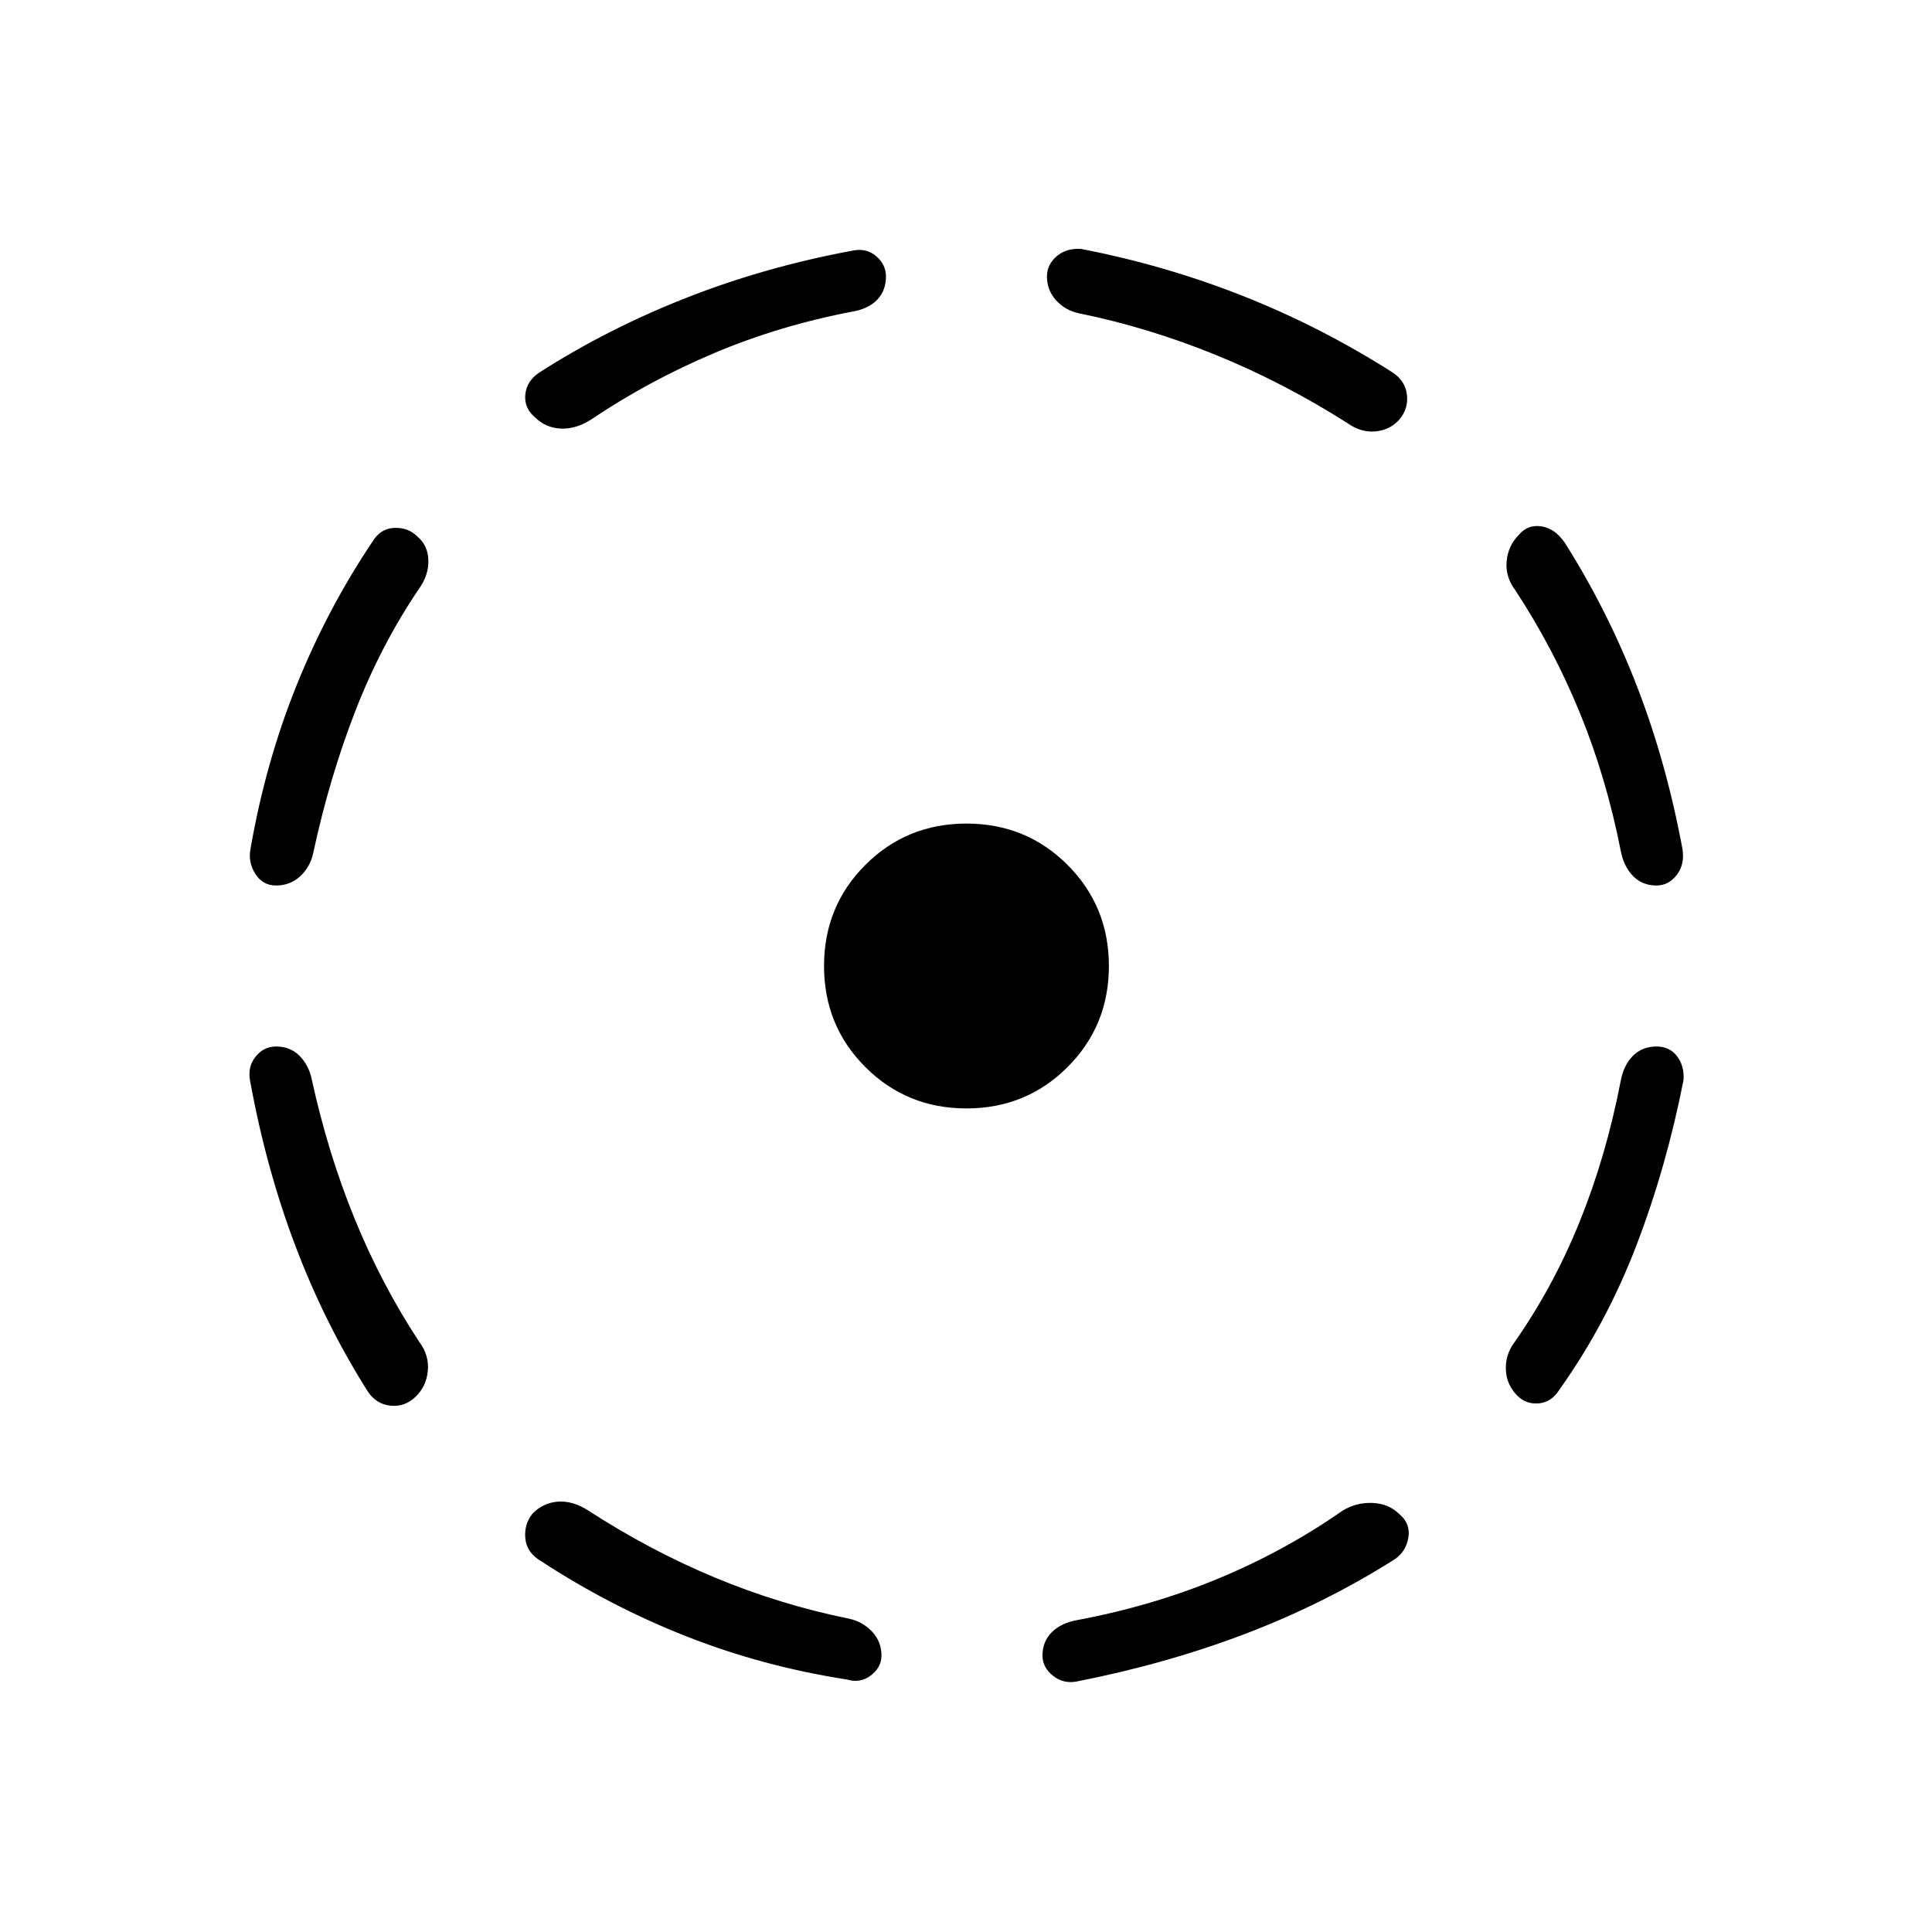 <svg xmlns="http://www.w3.org/2000/svg" height="48" viewBox="0 -960 960 960" width="48"><path d="M154.92-423.62q8 36.62 21.31 69.24 13.31 32.61 32.15 61.23 4.93 6.61 4.2 14.34-.73 7.73-6.12 12.89-5.38 5.15-12.5 4.38-7.11-.77-11.27-7.15-21.23-33.54-35.84-72.04-14.62-38.5-22.62-82.42Q123-430 127.04-435t10.11-5q7.08 0 11.7 4.65 4.61 4.66 6.07 11.73Zm53.23-243.76q-18.84 27.84-31.65 60.84-12.81 33-20.81 70.16-1.46 7.07-6.46 11.73-5 4.65-12.08 4.65-6.61 0-10.27-5.77-3.65-5.77-2.42-12.38 7.46-42.93 22.85-81.16 15.38-38.23 37.92-71.77 3.92-6.38 10.77-6.61 6.85-.23 11.23 4.15 5.39 4.39 5.62 11.85.23 7.46-4.7 14.31Zm84.23 458q30.62 19.84 62.85 33.26 32.23 13.43 66.62 20.43 6.84 1.46 11.5 6.46 4.65 5 4.65 11.85 0 5.84-5.27 9.88-5.27 4.04-11.88 2.04-41.7-6.46-79.54-21.35-37.85-14.88-72.39-37.42-7.15-4.15-7.88-11.27-.73-7.12 3.65-12.5 5.39-5.38 12.73-5.85 7.35-.46 14.96 4.47Zm131.93-595.93q-36.93 7-69.54 20.81-32.62 13.81-60.92 32.88-7.62 4.93-15.2 4.58-7.57-.34-12.96-5.73-5.38-4.61-4.65-11.35.73-6.73 7.11-10.88 34-21.77 73.23-37.15 39.24-15.39 82.7-23.39 6.61-1.23 11.38 2.92 4.77 4.16 4.77 10 0 6.85-4.15 11.35-4.16 4.5-11.77 5.96Zm55.92 396.08q-29.69 0-50.23-20.54-20.54-20.54-20.54-50.23 0-29.69 20.54-50.23 20.54-20.54 50.23-20.54 29.69 0 50.23 20.54Q551-509.69 551-480q0 29.69-20.54 50.23-20.54 20.54-50.23 20.54Zm186.92 199.85q6.85-4.16 14.93-3.81 8.07.34 13.46 5.73 5.38 4.61 4.27 11.46-1.12 6.85-6.73 10.77-34.77 22-74.12 37-39.34 15-84.04 23.77-6.61 1.23-11.77-2.92-5.15-4.16-5.15-10 0-6.85 4.54-11.47 4.54-4.61 12.38-6.07 37.46-7 70.46-20.7 33-13.69 61.77-33.76Zm-131-594.93q-6.84-1.46-11.38-6.46-4.54-5-4.54-11.85 0-5.84 4.77-10 4.77-4.15 12.15-3.69 41.47 8 80.2 23.27 38.73 15.27 74.5 38.04 6.38 4.15 7.23 11 .84 6.85-3.54 12.23-4.62 5.39-11.96 6.12-7.35.73-14.2-4.2-31.61-20.07-65.23-33.77-33.61-13.69-68-20.69Zm269.16 381.46q1.46-7.84 6.07-12.5Q816-440 823.08-440q6.61 0 10.27 4.88 3.65 4.89 3.19 11.74-8.46 43.15-23.35 82.03-14.88 38.89-38.19 71.66-3.92 6.38-10.27 7-6.35.61-10.73-3.77-5.38-5.39-5.73-12.73-.35-7.35 3.81-13.19 19.61-27.85 32.8-60.47 13.2-32.61 20.43-70Zm-52.46-244q-4.93-6.61-4.2-14.34.73-7.73 6.12-13.12 4.38-5.15 11.11-4.15 6.74 1 11.66 8.15 21.23 33.54 35.84 71.27Q828-581.31 836-538.15q1.23 7.61-2.81 12.88-4.04 5.27-10.11 5.27-7.08 0-11.7-4.77-4.61-4.77-6.07-12.61-7.23-36.62-20.43-68.74-13.19-32.11-32.03-60.73Z"/></svg>
